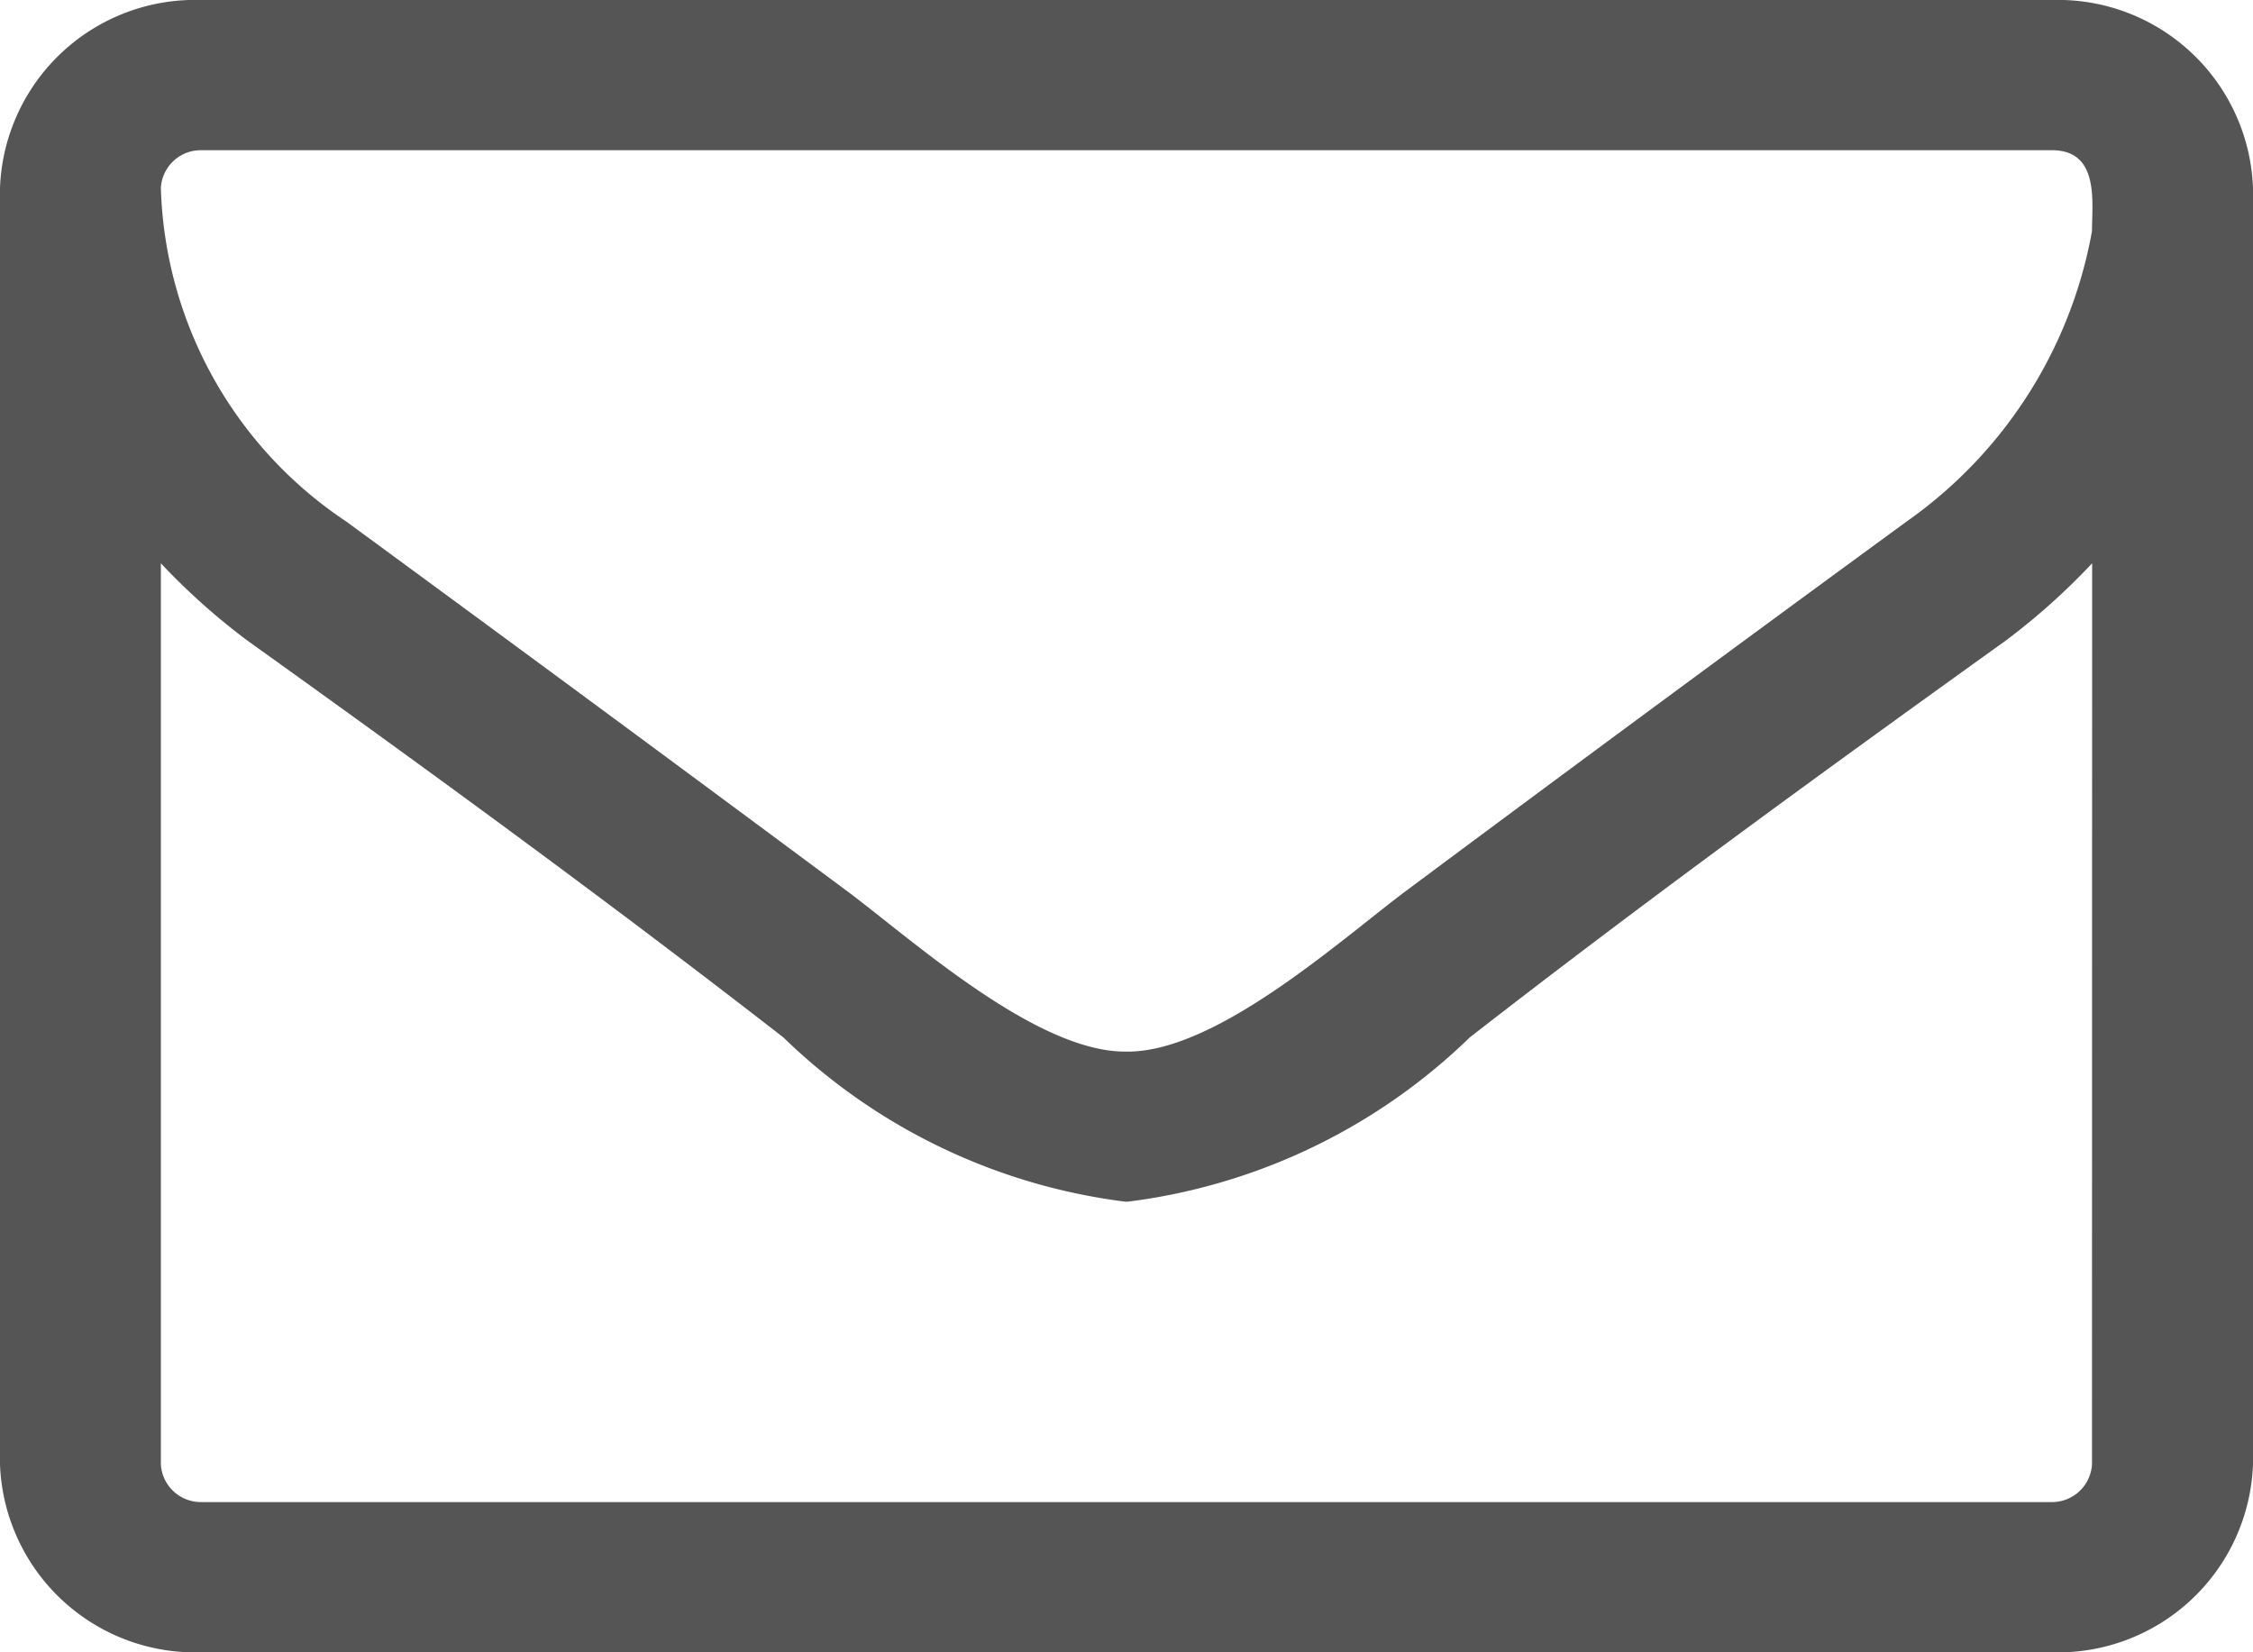 <svg xmlns="http://www.w3.org/2000/svg" width="15" height="11" viewBox="0 0 15 11">
  <path id="fa-envelope-o" d="M242.928,5977.75a.267.267,0,0,1-.268.25H230.339a.267.267,0,0,1-.268-.25v-6a4.421,4.421,0,0,0,.578.516c1.2.859,2.4,1.734,3.566,2.64a3.978,3.978,0,0,0,2.277,1.094h.017a3.978,3.978,0,0,0,2.277-1.094c1.164-.906,2.369-1.781,3.566-2.64a4.433,4.433,0,0,0,.577-.516Zm0-8.211a3.013,3.013,0,0,1-1.23,1.93q-1.683,1.23-3.357,2.477c-.443.336-1.247,1.055-1.833,1.055h-.017c-.586,0-1.389-.719-1.833-1.055q-1.67-1.241-3.357-2.477a2.764,2.764,0,0,1-1.23-2.219.266.266,0,0,1,.268-.25h12.322C242.979,5969,242.928,5969.343,242.928,5969.539Zm1.072-.289a1.3,1.3,0,0,0-1.339-1.25H230.339a1.3,1.3,0,0,0-1.339,1.25v8.5a1.3,1.3,0,0,0,1.339,1.25h12.322a1.3,1.3,0,0,0,1.339-1.25Z" transform="translate(-229 -5968)" fill="#555"/>
</svg>
